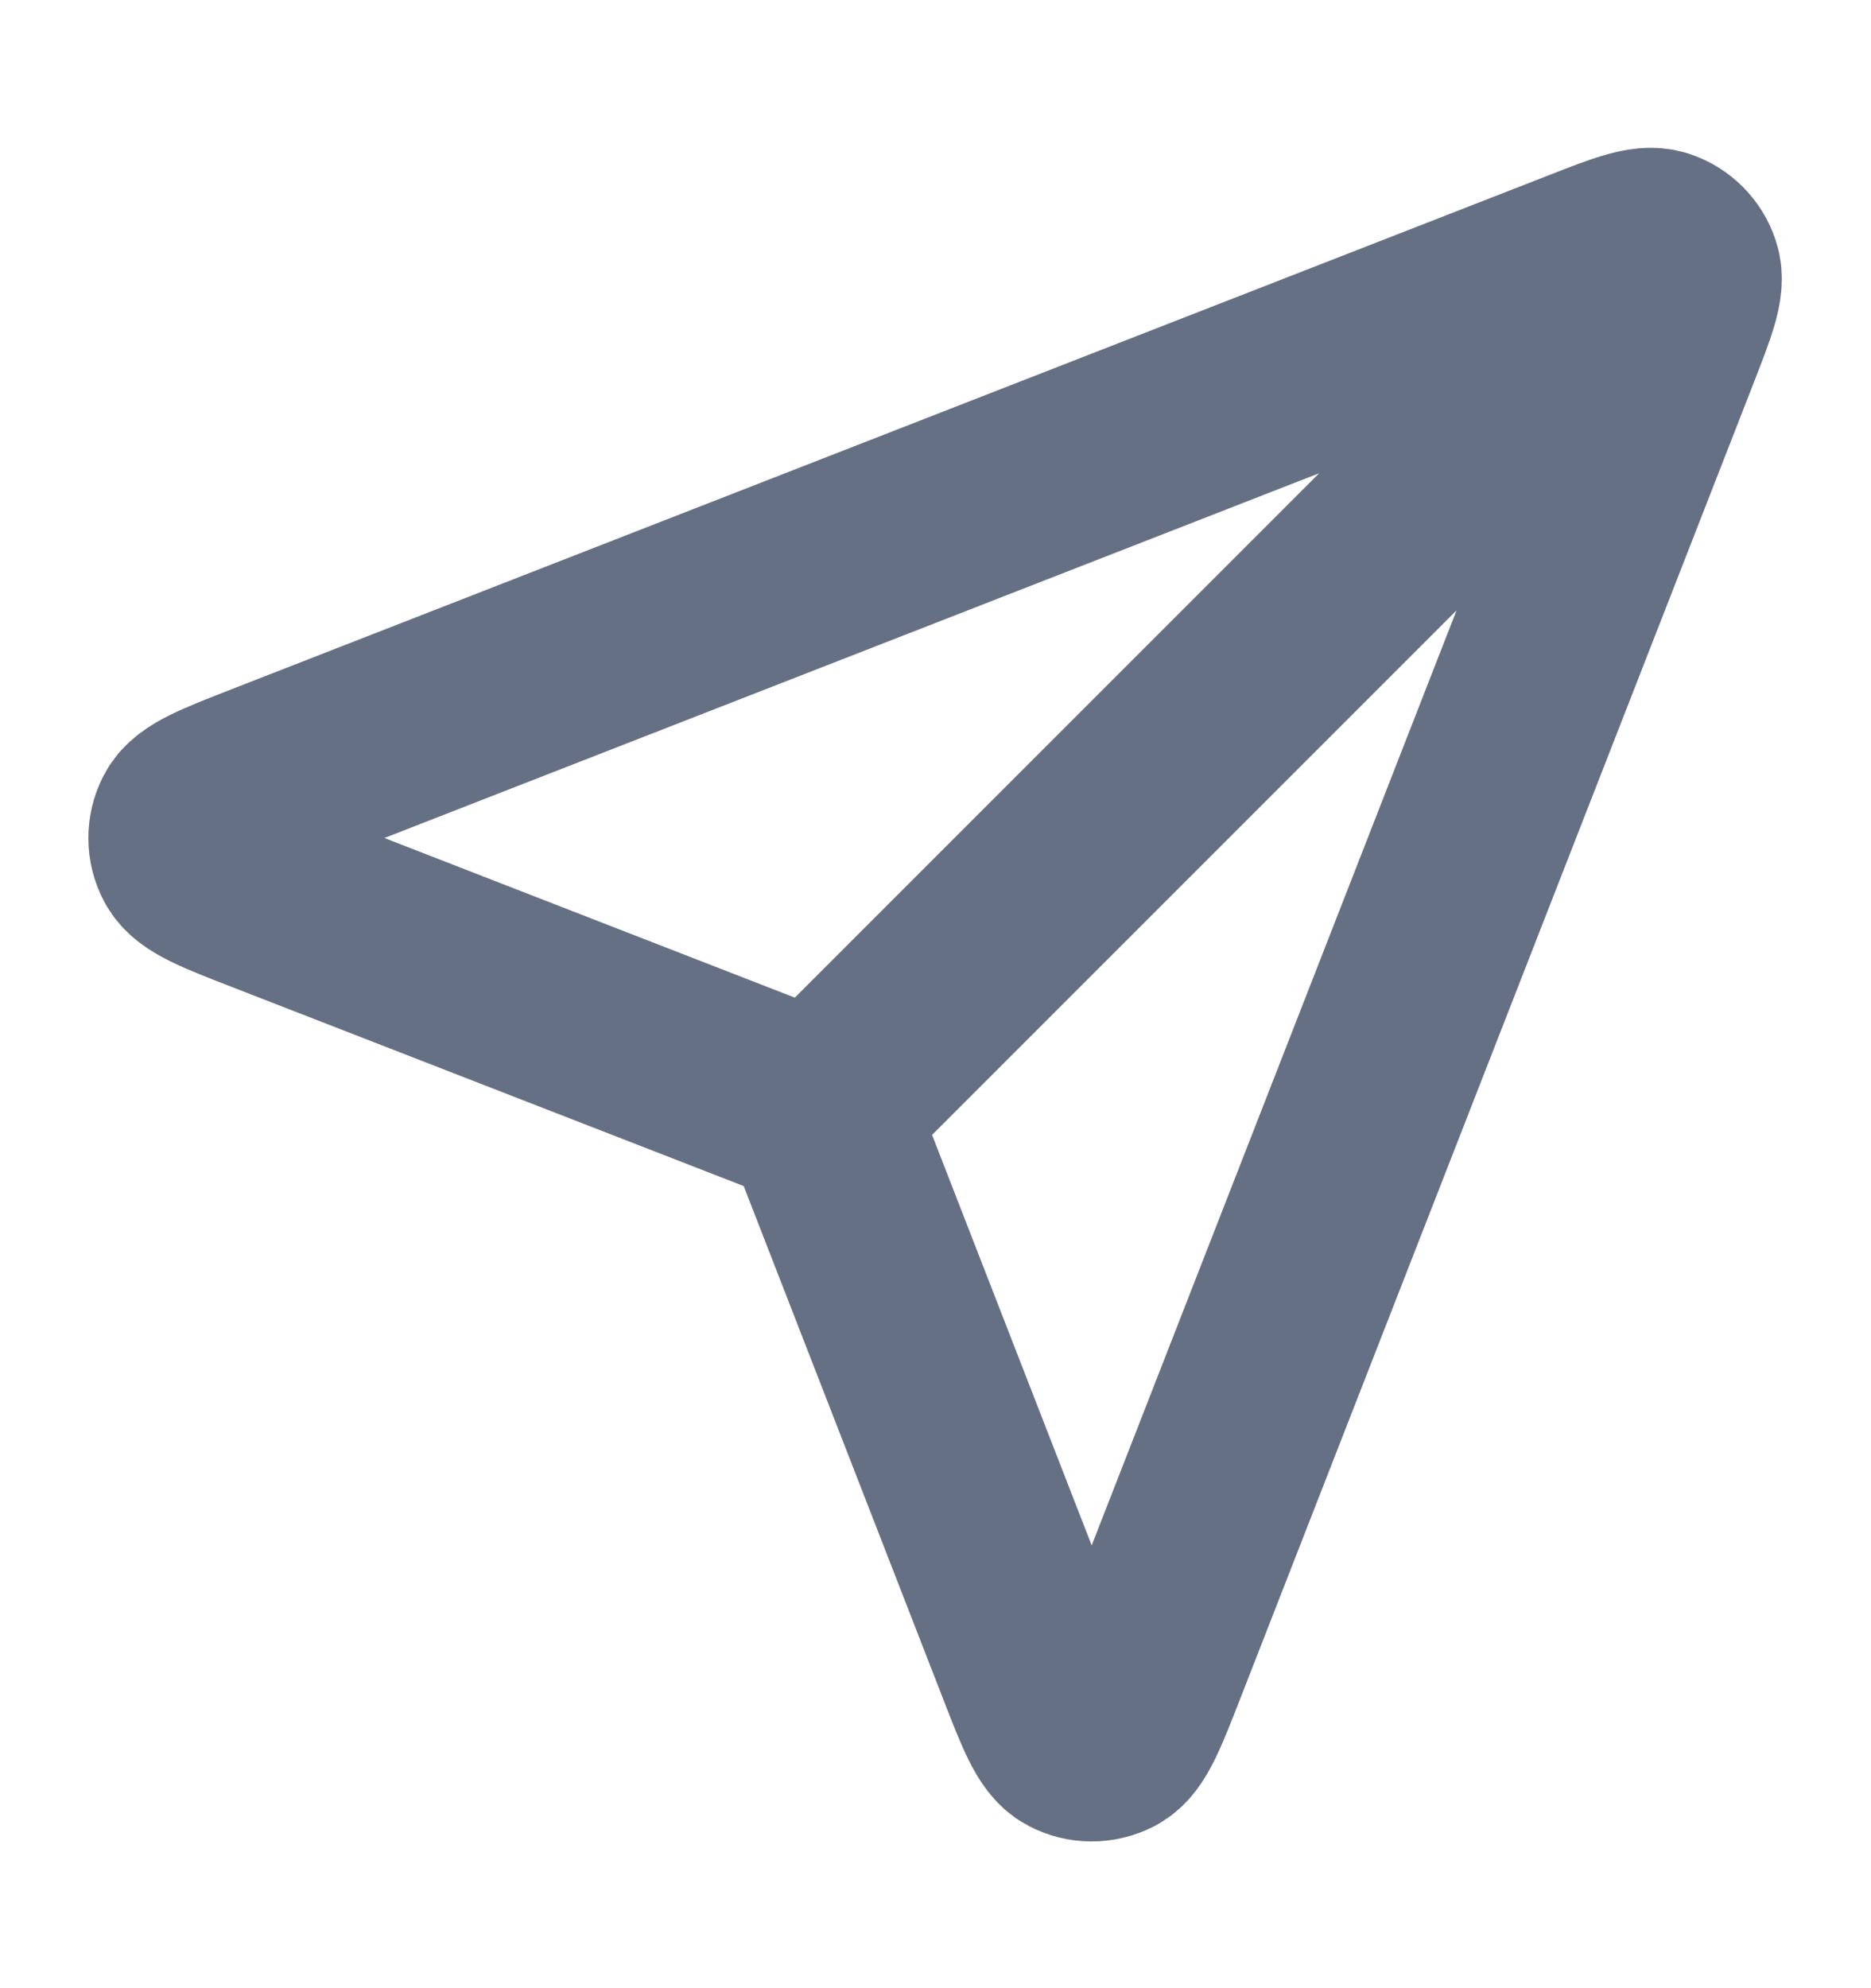 <svg width="16" height="17" viewBox="0 0 16 17" fill="none" xmlns="http://www.w3.org/2000/svg">
<path d="M7.001 9.5L14.001 2.5M7.086 9.719L8.838 14.224C8.992 14.621 9.07 14.819 9.181 14.877C9.277 14.928 9.392 14.928 9.489 14.878C9.6 14.82 9.677 14.621 9.832 14.225L14.226 2.966C14.365 2.608 14.435 2.429 14.397 2.315C14.364 2.215 14.286 2.137 14.187 2.104C14.072 2.066 13.893 2.136 13.535 2.276L2.276 6.669C1.88 6.824 1.681 6.901 1.623 7.013C1.573 7.109 1.573 7.224 1.624 7.32C1.682 7.431 1.88 7.509 2.277 7.663L6.782 9.415C6.863 9.446 6.903 9.462 6.937 9.486C6.967 9.508 6.993 9.534 7.015 9.564C7.039 9.598 7.055 9.638 7.086 9.719Z" stroke="#667085" stroke-width="1.66" stroke-linecap="round" stroke-linejoin="round"/>
</svg>
